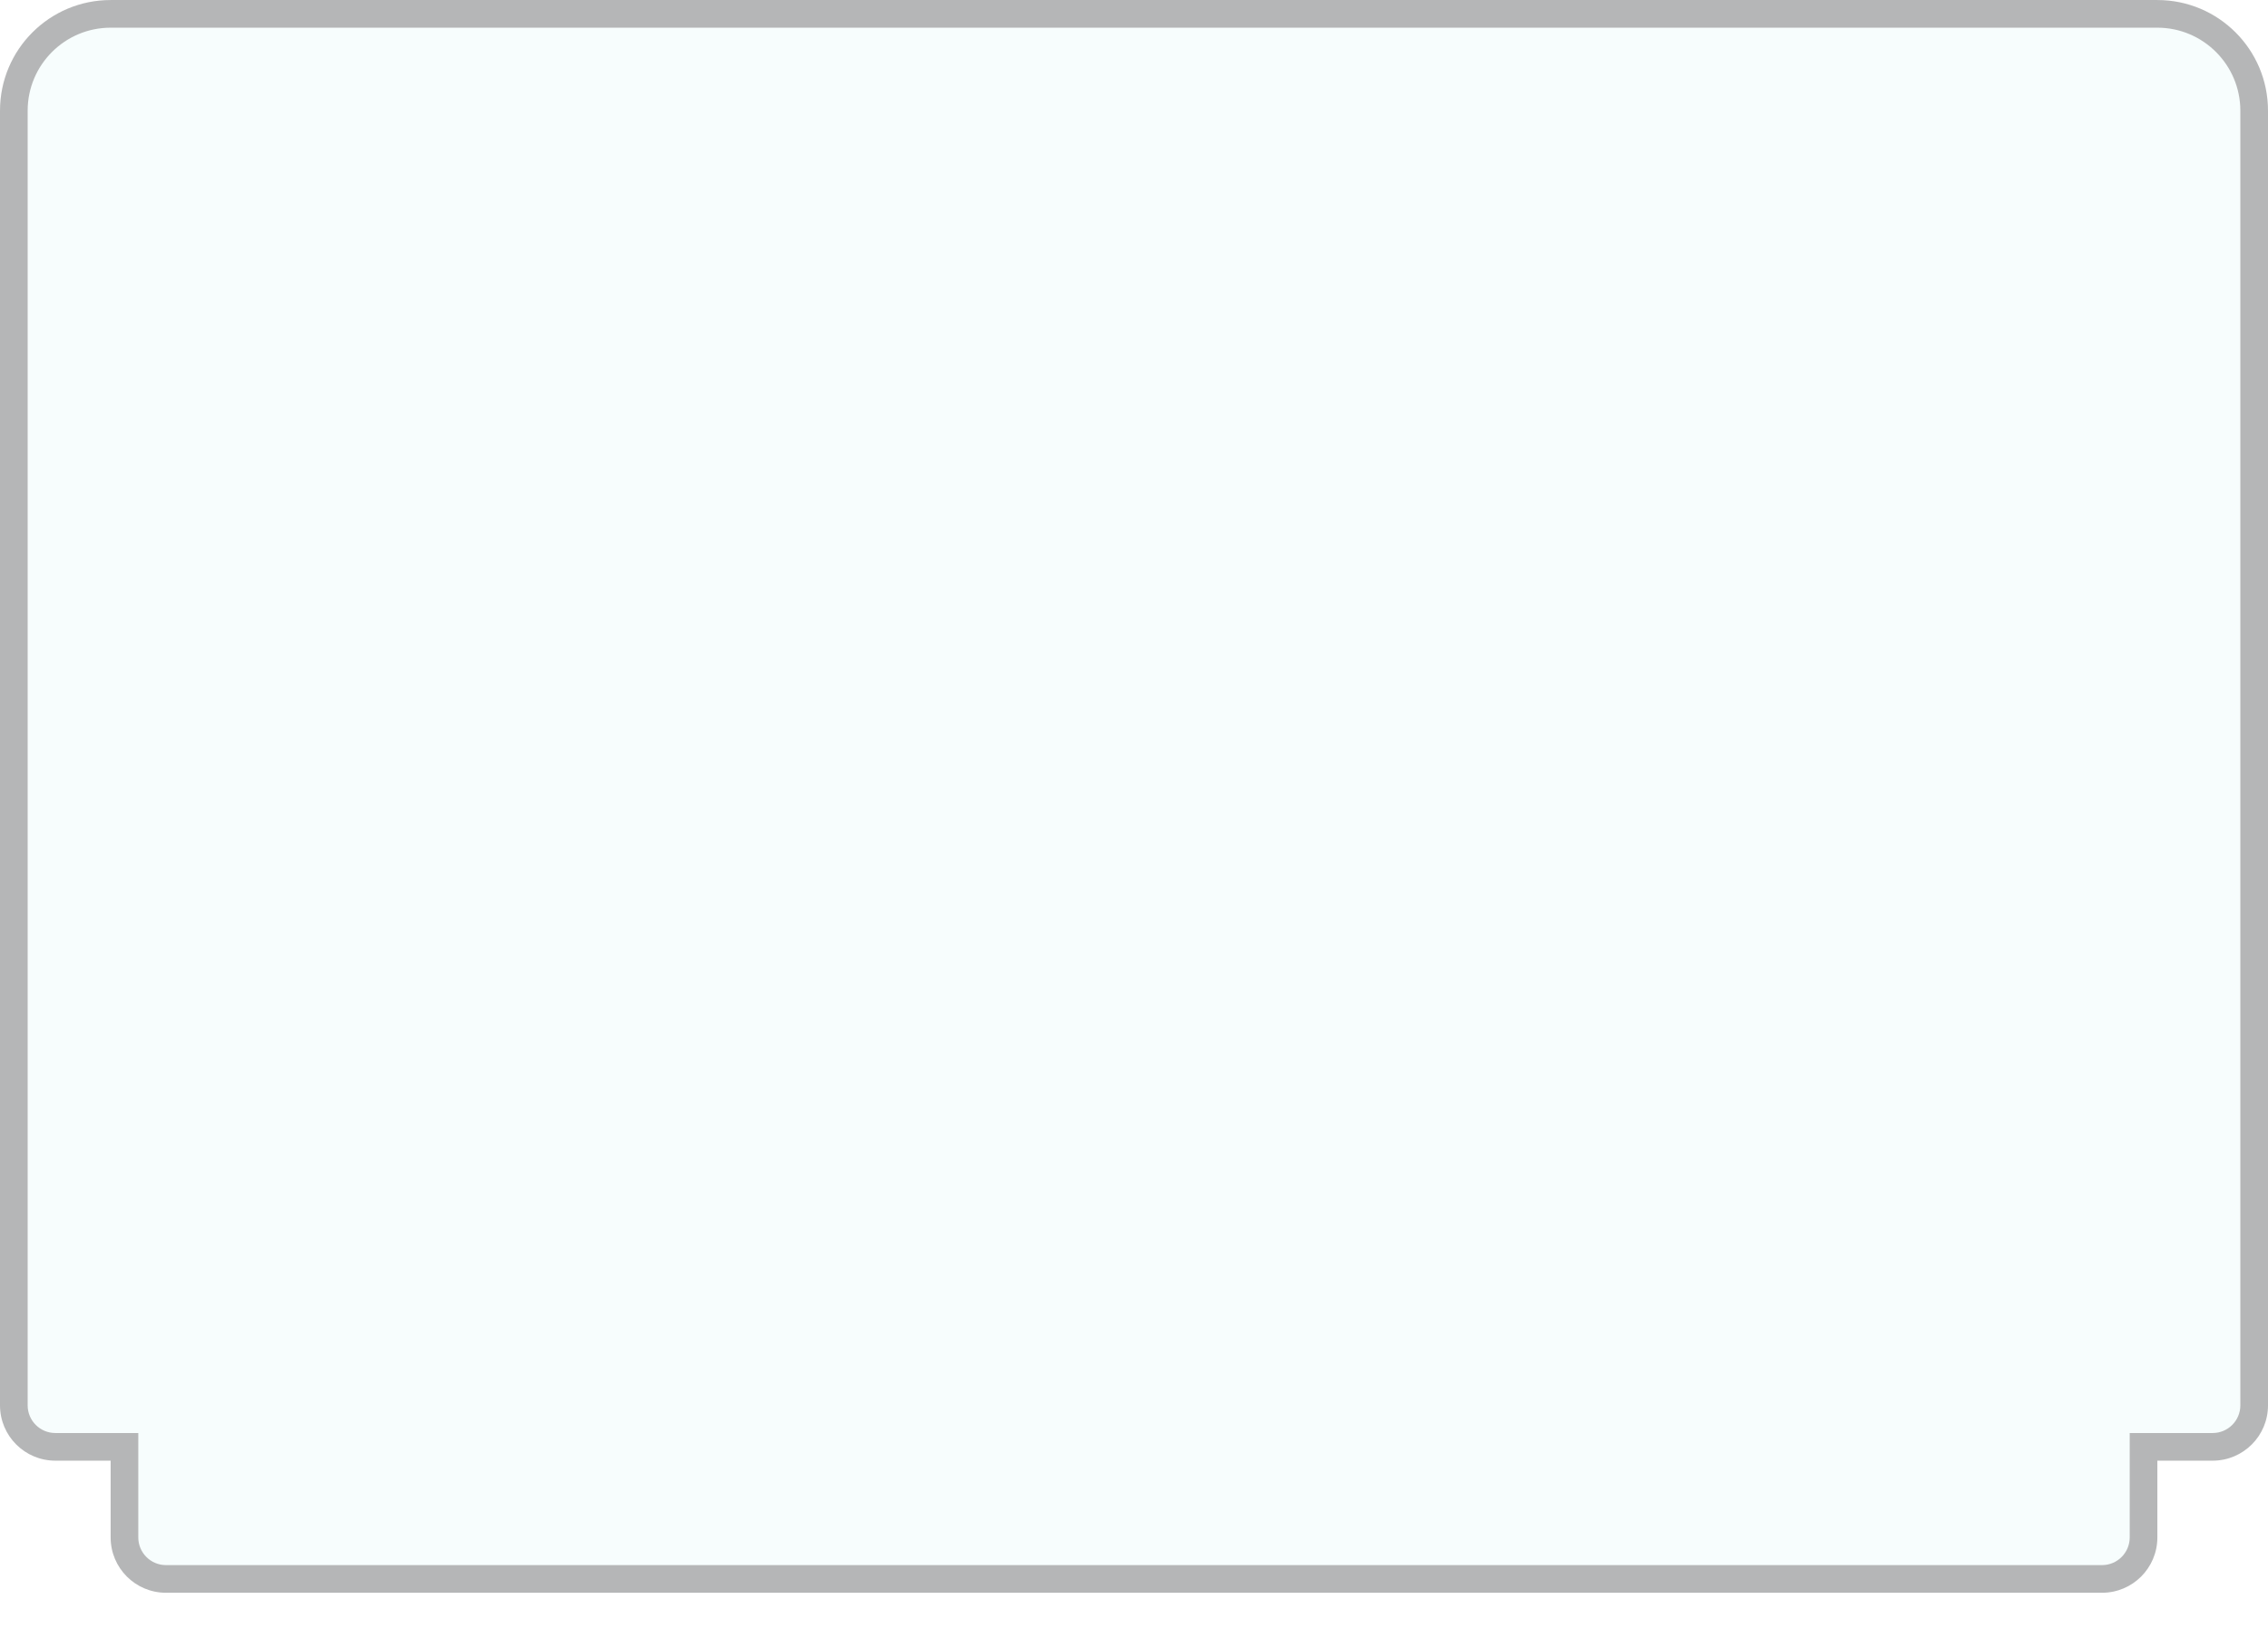 <svg xmlns="http://www.w3.org/2000/svg" xmlns:xlink="http://www.w3.org/1999/xlink" viewBox="0 0 82 59.599">
  <defs>
    <style>
      .cls-1 {
        fill: #e7f8f8;
        opacity: 0.35;
      }

      .cls-2, .cls-3 {
        stroke: none;
      }

      .cls-3 {
        fill: #2c2f31;
      }

      .cls-4 {
        filter: url(#合体_2);
      }
    </style>
    <filter id="合体_2" x="0" y="0" width="82" height="59.599" filterUnits="userSpaceOnUse">
      <feOffset dy="-2" input="SourceAlpha"/>
      <feGaussianBlur result="blur"/>
      <feFlood flood-opacity="0.8"/>
      <feComposite operator="in" in2="blur"/>
      <feComposite in="SourceGraphic"/>
    </filter>
  </defs>
  <g class="cls-4" transform="matrix(1, 0, 0, 1, 0, 0)">
    <g id="合体_2-2" data-name="合体 2" class="cls-1" transform="translate(-3711 59.6) rotate(180)">
      <path class="cls-2" d="M -3715 57.099 L -3789 57.099 C -3790.93 57.099 -3792.5 55.529 -3792.5 53.599 L -3792.5 6.777 C -3792.5 5.95 -3791.827 5.277 -3791 5.277 L -3789 5.277 L -3788.5 5.277 L -3788.5 4.777 L -3788.5 2 C -3788.5 1.173 -3787.827 0.5 -3787 0.5 L -3717 0.5 C -3716.173 0.5 -3715.5 1.173 -3715.5 2 L -3715.5 4.777 L -3715.5 5.277 L -3715 5.277 L -3713 5.277 C -3712.173 5.277 -3711.5 5.95 -3711.5 6.777 L -3711.5 53.599 C -3711.5 55.529 -3713.07 57.099 -3715 57.099 Z"/>
      <path class="cls-3" d="M -3715 56.599 C -3713.345 56.599 -3712 55.253 -3712 53.599 L -3712 6.777 C -3712 6.225 -3712.448 5.777 -3713 5.777 L -3715 5.777 L -3716 5.777 L -3716 4.777 L -3716 2 C -3716 1.449 -3716.448 1 -3717 1 L -3787 1 C -3787.552 1 -3788 1.449 -3788 2 L -3788 4.777 L -3788 5.777 L -3789 5.777 L -3791 5.777 C -3791.552 5.777 -3792 6.225 -3792 6.777 L -3792 53.599 C -3792 55.253 -3790.654 56.599 -3789 56.599 L -3715 56.599 M -3715 57.599 L -3789 57.599 C -3791.209 57.599 -3793 55.808 -3793 53.599 L -3793 6.777 C -3793 5.672 -3792.104 4.777 -3791 4.777 L -3789 4.777 L -3789 2 C -3789 0.896 -3788.104 -4.26907007522459e-07 -3787 -4.26907007522459e-07 L -3717 -4.26907007522459e-07 C -3715.896 -4.26907007522459e-07 -3715 0.896 -3715 2 L -3715 4.777 L -3713 4.777 C -3711.896 4.777 -3711 5.672 -3711 6.777 L -3711 53.599 C -3711 55.808 -3712.79 57.599 -3715 57.599 Z"/>
    </g>
  </g>
</svg>
